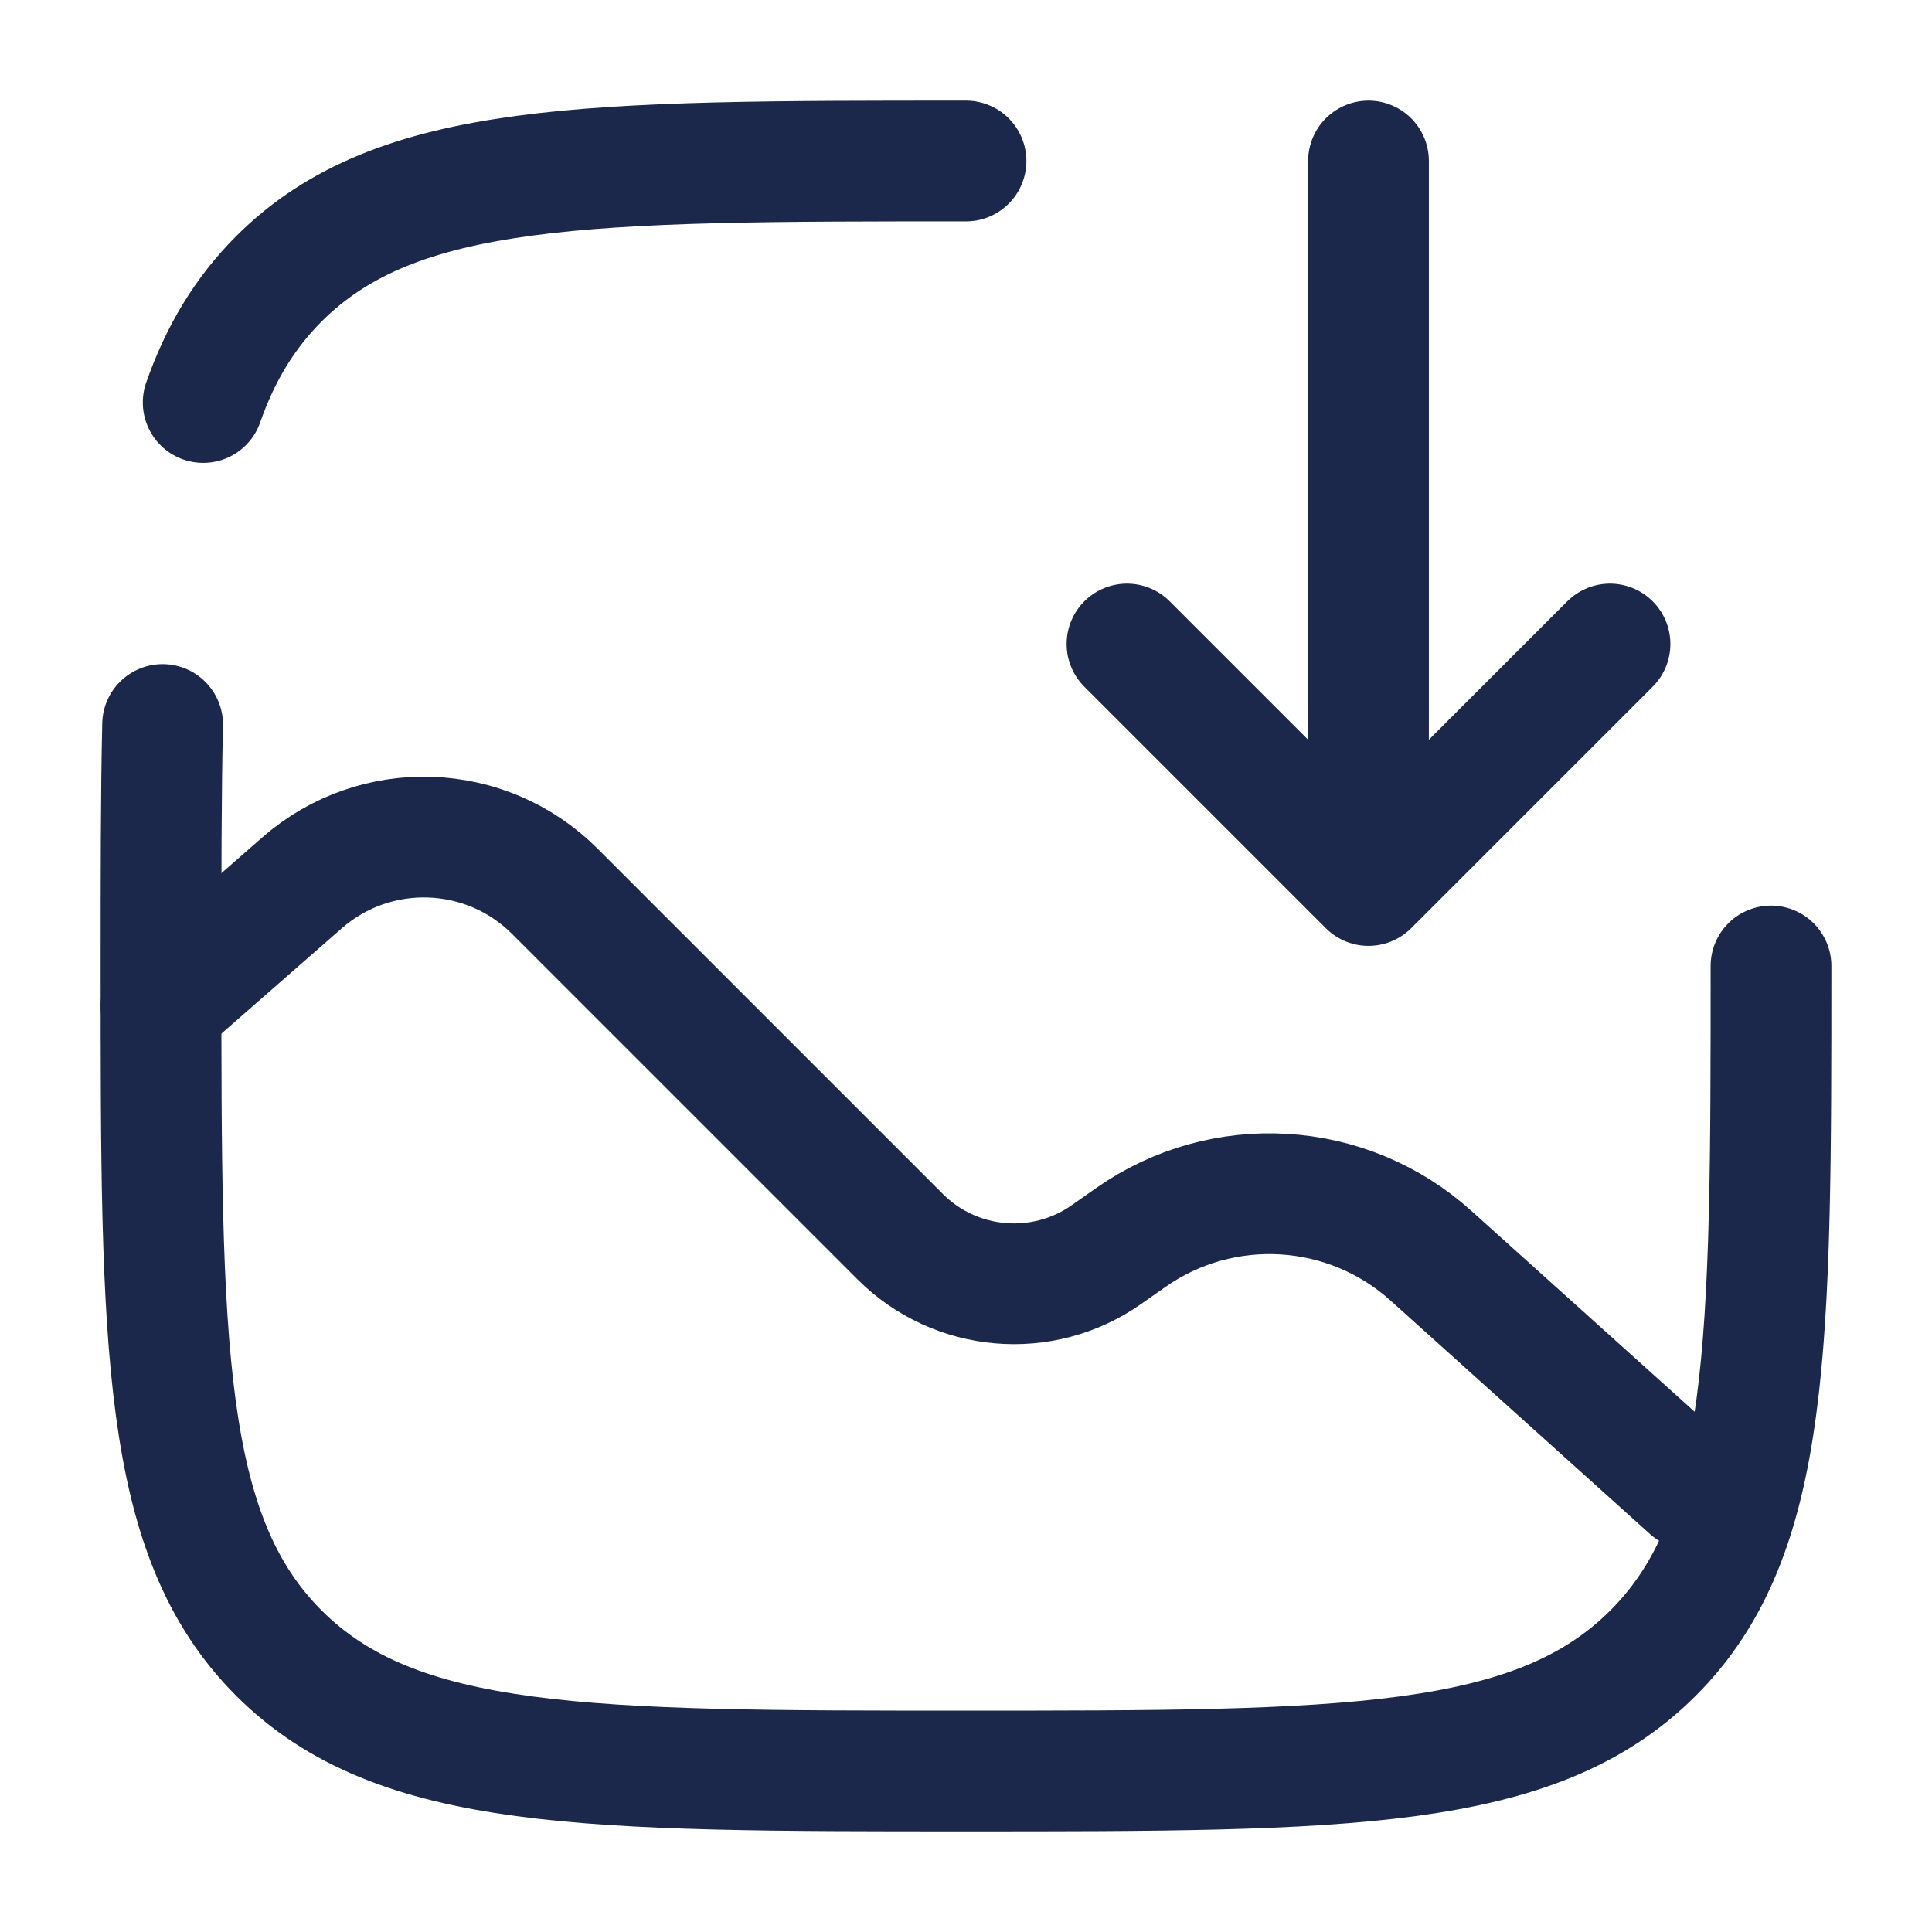 <?xml version="1.0" encoding="utf-8"?><!-- Uploaded to: SVG Repo, www.svgrepo.com, Generator: SVG Repo Mixer Tools -->
<svg width="800px" height="800px" viewBox="0 0 24 24" fill="none" xmlns="http://www.w3.org/2000/svg">
<path d="M2 12.5L3.752 10.967C4.663 10.17 6.036 10.216 6.892 11.072L11.182 15.362C11.869 16.049 12.951 16.143 13.746 15.584L14.045 15.374C15.189 14.57 16.737 14.663 17.776 15.599L21 18.5" stroke="#1C274C" stroke-width="1.5" stroke-linecap="round"/>
<path d="M17 11V2M17 11L20 8M17 11L14 8" stroke="#1C274C" stroke-width="1.5" stroke-linecap="round" stroke-linejoin="round"/>
<path d="M22 12C22 16.714 22 19.071 20.535 20.535C19.071 22 16.714 22 12 22C7.286 22 4.929 22 3.464 20.535C2 19.071 2 16.714 2 12C2 10.872 2 9.878 2.02 9M12 2C7.286 2 4.929 2 3.464 3.464C3.04 3.889 2.738 4.389 2.524 5" stroke="#1C274C" stroke-width="1.5" stroke-linecap="round"/>
</svg>